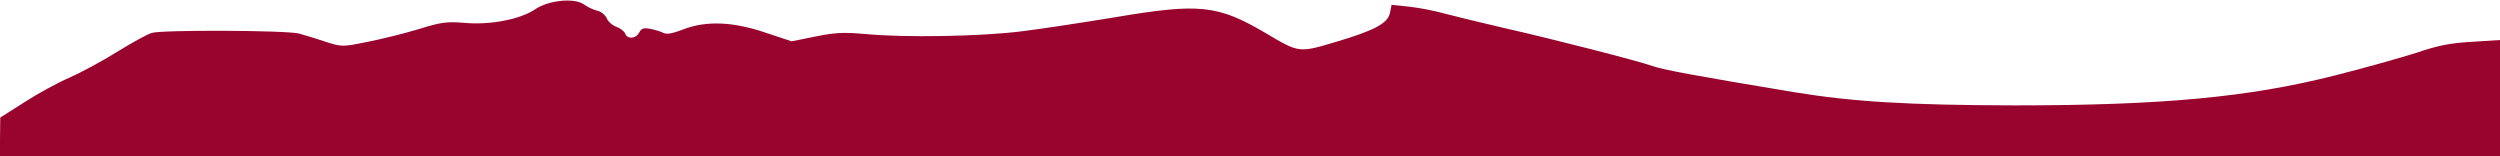 <?xml version="1.0" encoding="UTF-8" standalone="no"?>
<svg
   xmlns:dc="http://purl.org/dc/elements/1.1/"
   xmlns:cc="http://creativecommons.org/ns#"
   xmlns:rdf="http://www.w3.org/1999/02/22-rdf-syntax-ns#"
   xmlns:svg="http://www.w3.org/2000/svg"
   xmlns="http://www.w3.org/2000/svg"
   xmlns:sodipodi="http://sodipodi.sourceforge.net/DTD/sodipodi-0.dtd"
   xmlns:inkscape="http://www.inkscape.org/namespaces/inkscape"
   version="1.0"
   width="960px"
   height="60px"
   viewBox="0 0 9600 600"
   preserveAspectRatio="xMidYMid meet"
   id="svg5"
   sodipodi:docname="serres.svg"
   inkscape:version="0.92.3 (unknown)">
  <defs
     id="defs9" />
  <sodipodi:namedview
     pagecolor="#ffffff"
     bordercolor="#666666"
     borderopacity="1"
     objecttolerance="10"
     gridtolerance="10"
     guidetolerance="10"
     inkscape:pageopacity="0"
     inkscape:pageshadow="2"
     inkscape:window-width="1920"
     inkscape:window-height="1025"
     id="namedview7"
     showgrid="false"
     inkscape:zoom="0.30567637"
     inkscape:cx="9.4826713"
     inkscape:cy="-271.79231"
     inkscape:window-x="0"
     inkscape:window-y="27"
     inkscape:window-maximized="1"
     inkscape:current-layer="svg5" />
  <g
     id="layer101"
     style="fill:#99042e;stroke:none"
     transform="matrix(1.002,0,0,1.038,0,-0.077)">
    <path
       d="m 0,518 1,-83 93,-57 c 51,-32 129,-73 173,-91 44,-19 125,-61 180,-94 55,-33 115,-65 134,-71 37,-12 513,-10 564,2 17,4 60,17 98,29 67,21 68,21 165,2 53,-10 141,-31 196,-47 87,-26 107,-29 180,-23 96,8 211,-14 266,-50 51,-34 150,-44 187,-19 16,11 39,21 53,24 14,3 29,15 35,27 5,13 22,27 37,32 16,6 31,17 34,26 9,21 41,19 54,-5 8,-15 17,-18 43,-13 17,3 40,10 50,15 12,6 35,2 75,-13 88,-33 191,-29 316,12 l 100,32 92,-18 c 76,-15 109,-16 191,-9 152,14 442,9 598,-10 77,-9 238,-33 358,-52 325,-53 394,-46 580,60 126,72 125,72 267,31 150,-43 199,-69 207,-108 l 6,-29 69,7 c 38,4 101,16 141,27 39,10 142,34 227,53 187,41 510,121 565,140 39,13 153,34 540,96 227,36 439,48 845,49 565,0 897,-30 1225,-110 116,-28 258,-67 317,-85 85,-28 131,-36 223,-41 l 115,-7 V 373 600 H 4800 0 Z"
       id="path2"
       inkscape:connector-curvature="0" />
  </g>
</svg>
